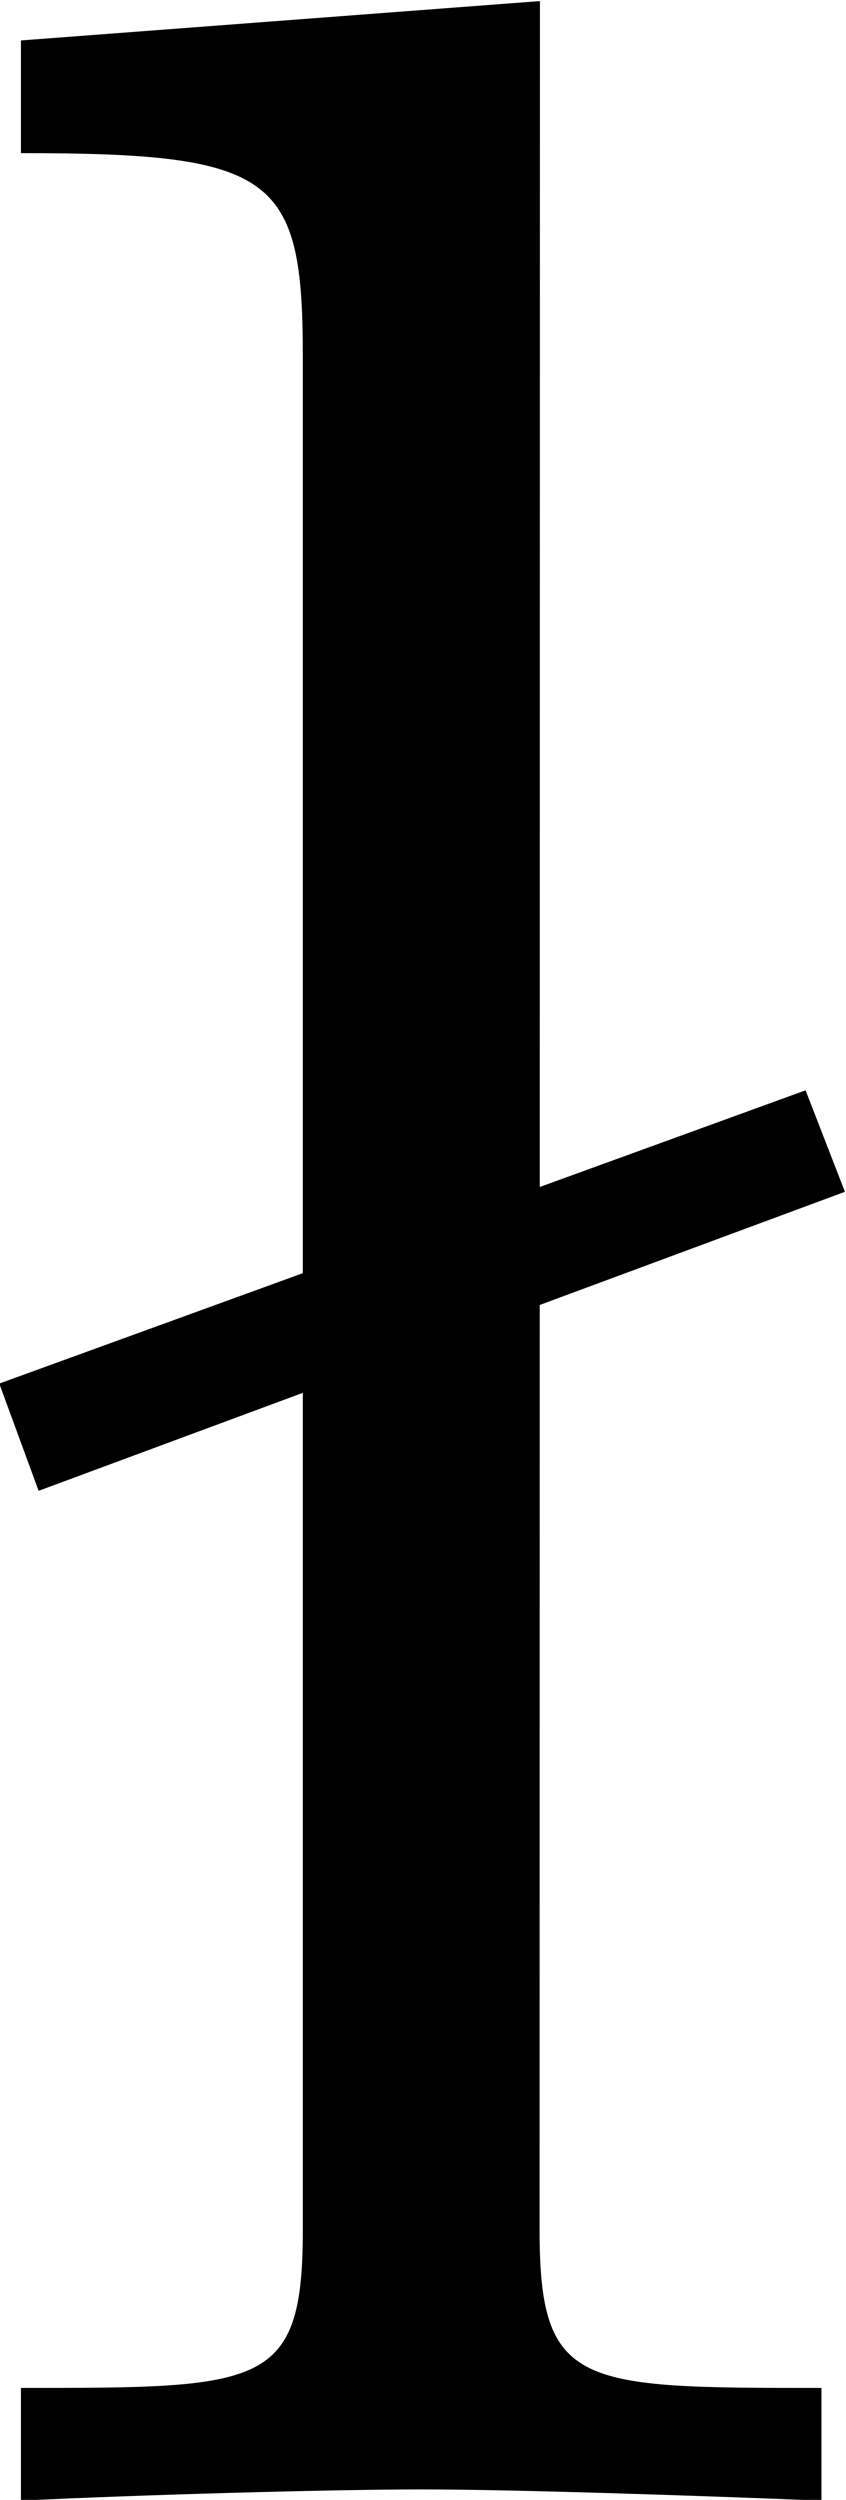 <?xml version="1.0" encoding="UTF-8"?>
<svg fill="#000000" version="1.1" viewBox="0 0 2.344 6.922" xmlns="http://www.w3.org/2000/svg" xmlns:xlink="http://www.w3.org/1999/xlink">
<defs>
<g id="b">
<path d="m2.609-3.625-0.109-0.281-2.234 0.812 0.109 0.297z"/>
</g>
<g id="a">
<path d="m1.766-6.922-1.438 0.109v0.312c0.703 0 0.781 0.062 0.781 0.562v5.188c0 0.438-0.109 0.438-0.781 0.438v0.312c0.328-0.016 0.859-0.031 1.109-0.031s0.734 0.016 1.109 0.031v-0.312c-0.672 0-0.781 0-0.781-0.438z"/>
</g>
</defs>
<g transform="translate(-148.98 -127.84)">
<use x="148.712" y="134.765" xlink:href="#b"/>
<use x="148.71" y="134.765" xlink:href="#a"/>
</g>
</svg>
